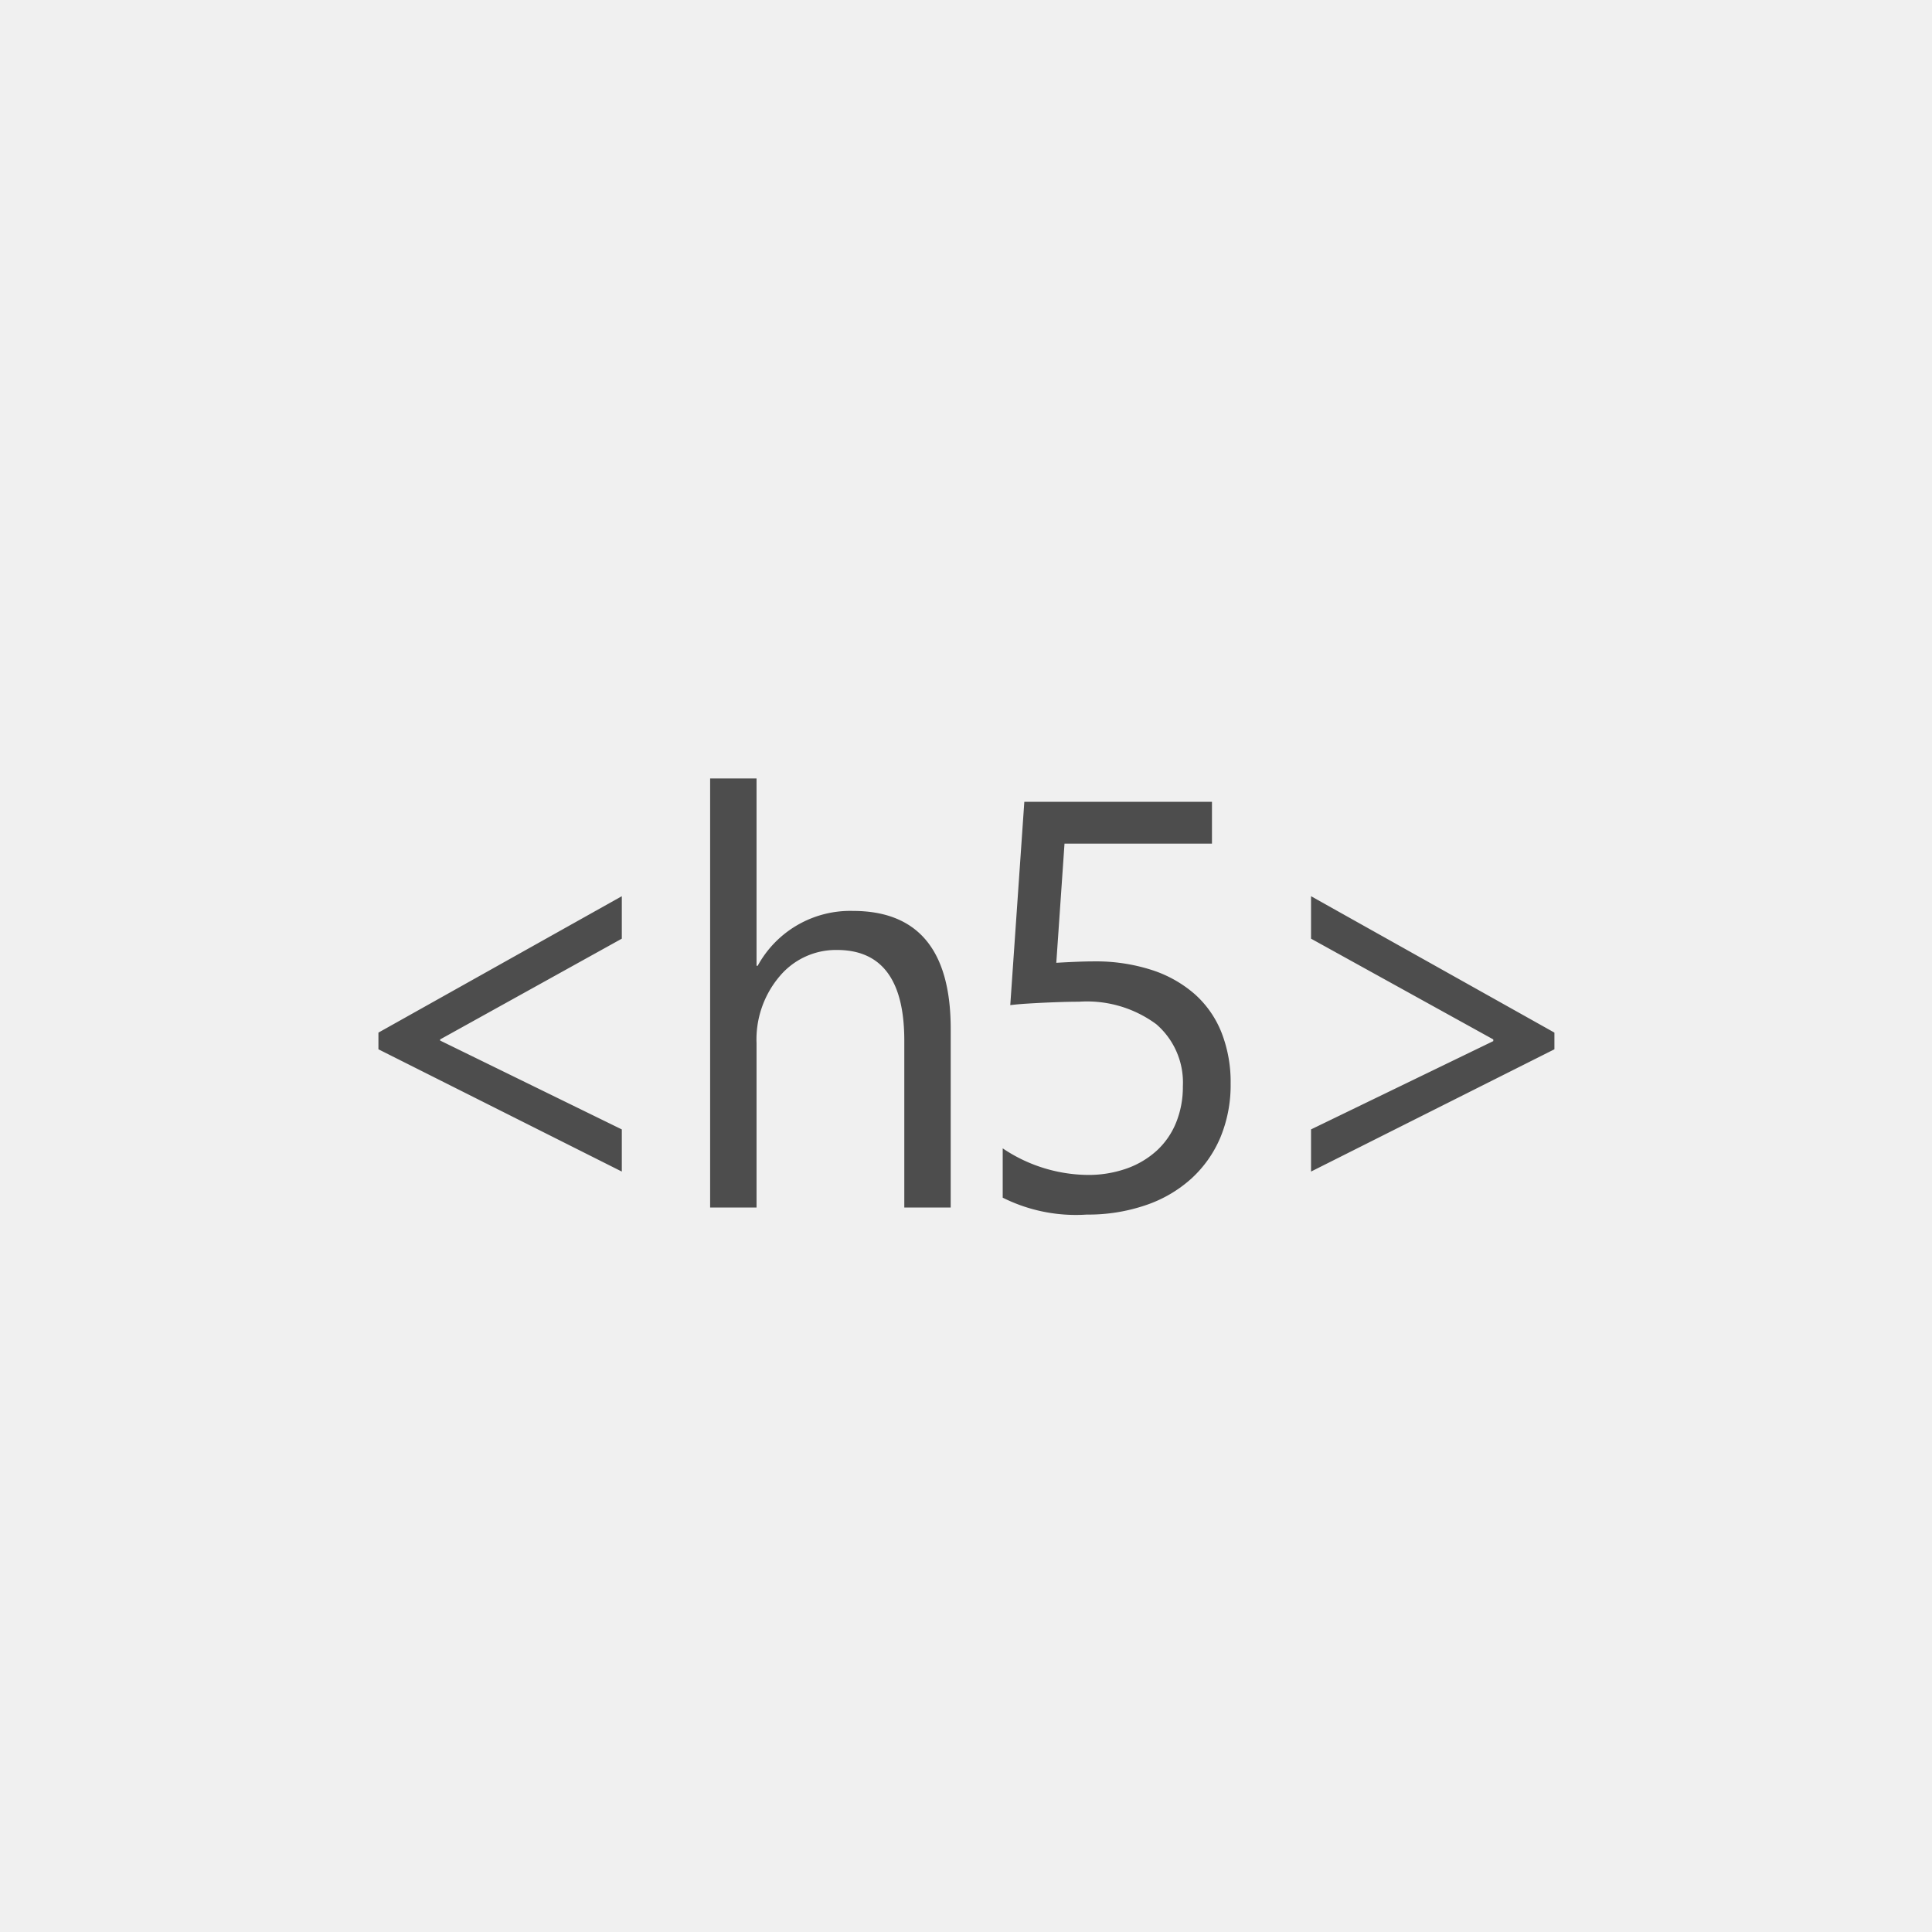 <svg xmlns="http://www.w3.org/2000/svg" width="80" height="80" viewBox="0 0 80 80"><g transform="translate(-86 -1)"><rect width="80" height="80" transform="translate(86 1)" fill="#f0f0f0"/><path d="M-14.252-1.488-24.33-6.551v-.691l10.078-5.648v1.758l-7.523,4.172v.047l7.523,3.68ZM-.634,0H-2.555V-6.914q0-3.75-2.789-3.75A3.041,3.041,0,0,0-7.712-9.58,4.039,4.039,0,0,0-8.673-6.8V0h-1.922V-17.766h1.922v7.758h.047a4.365,4.365,0,0,1,3.938-2.273q4.055,0,4.055,4.887ZM10.958-5.133a5.656,5.656,0,0,1-.422,2.227A4.868,4.868,0,0,1,9.335-1.2a5.379,5.379,0,0,1-1.881,1.1A7.356,7.356,0,0,1,5,.293a6.766,6.766,0,0,1-3.48-.7V-2.449a6.4,6.4,0,0,0,3.5,1.1,4.742,4.742,0,0,0,1.646-.27,3.659,3.659,0,0,0,1.248-.75,3.211,3.211,0,0,0,.791-1.16,3.927,3.927,0,0,0,.275-1.488,3.188,3.188,0,0,0-1.1-2.572,4.831,4.831,0,0,0-3.2-.932q-.34,0-.715.012t-.75.029q-.375.018-.732.041t-.65.059L2.415-16.8h7.77v1.734H4.079l-.34,4.934q.375-.023.8-.041t.75-.018a7.542,7.542,0,0,1,2.391.352,5.065,5.065,0,0,1,1.787,1,4.2,4.2,0,0,1,1.113,1.594A5.606,5.606,0,0,1,10.958-5.133ZM24.365-6.551,14.287-1.488V-3.234l7.547-3.656v-.07l-7.547-4.172v-1.758L24.365-7.242Z" transform="translate(126 51)" fill="#4d4d4d"/></g></svg>